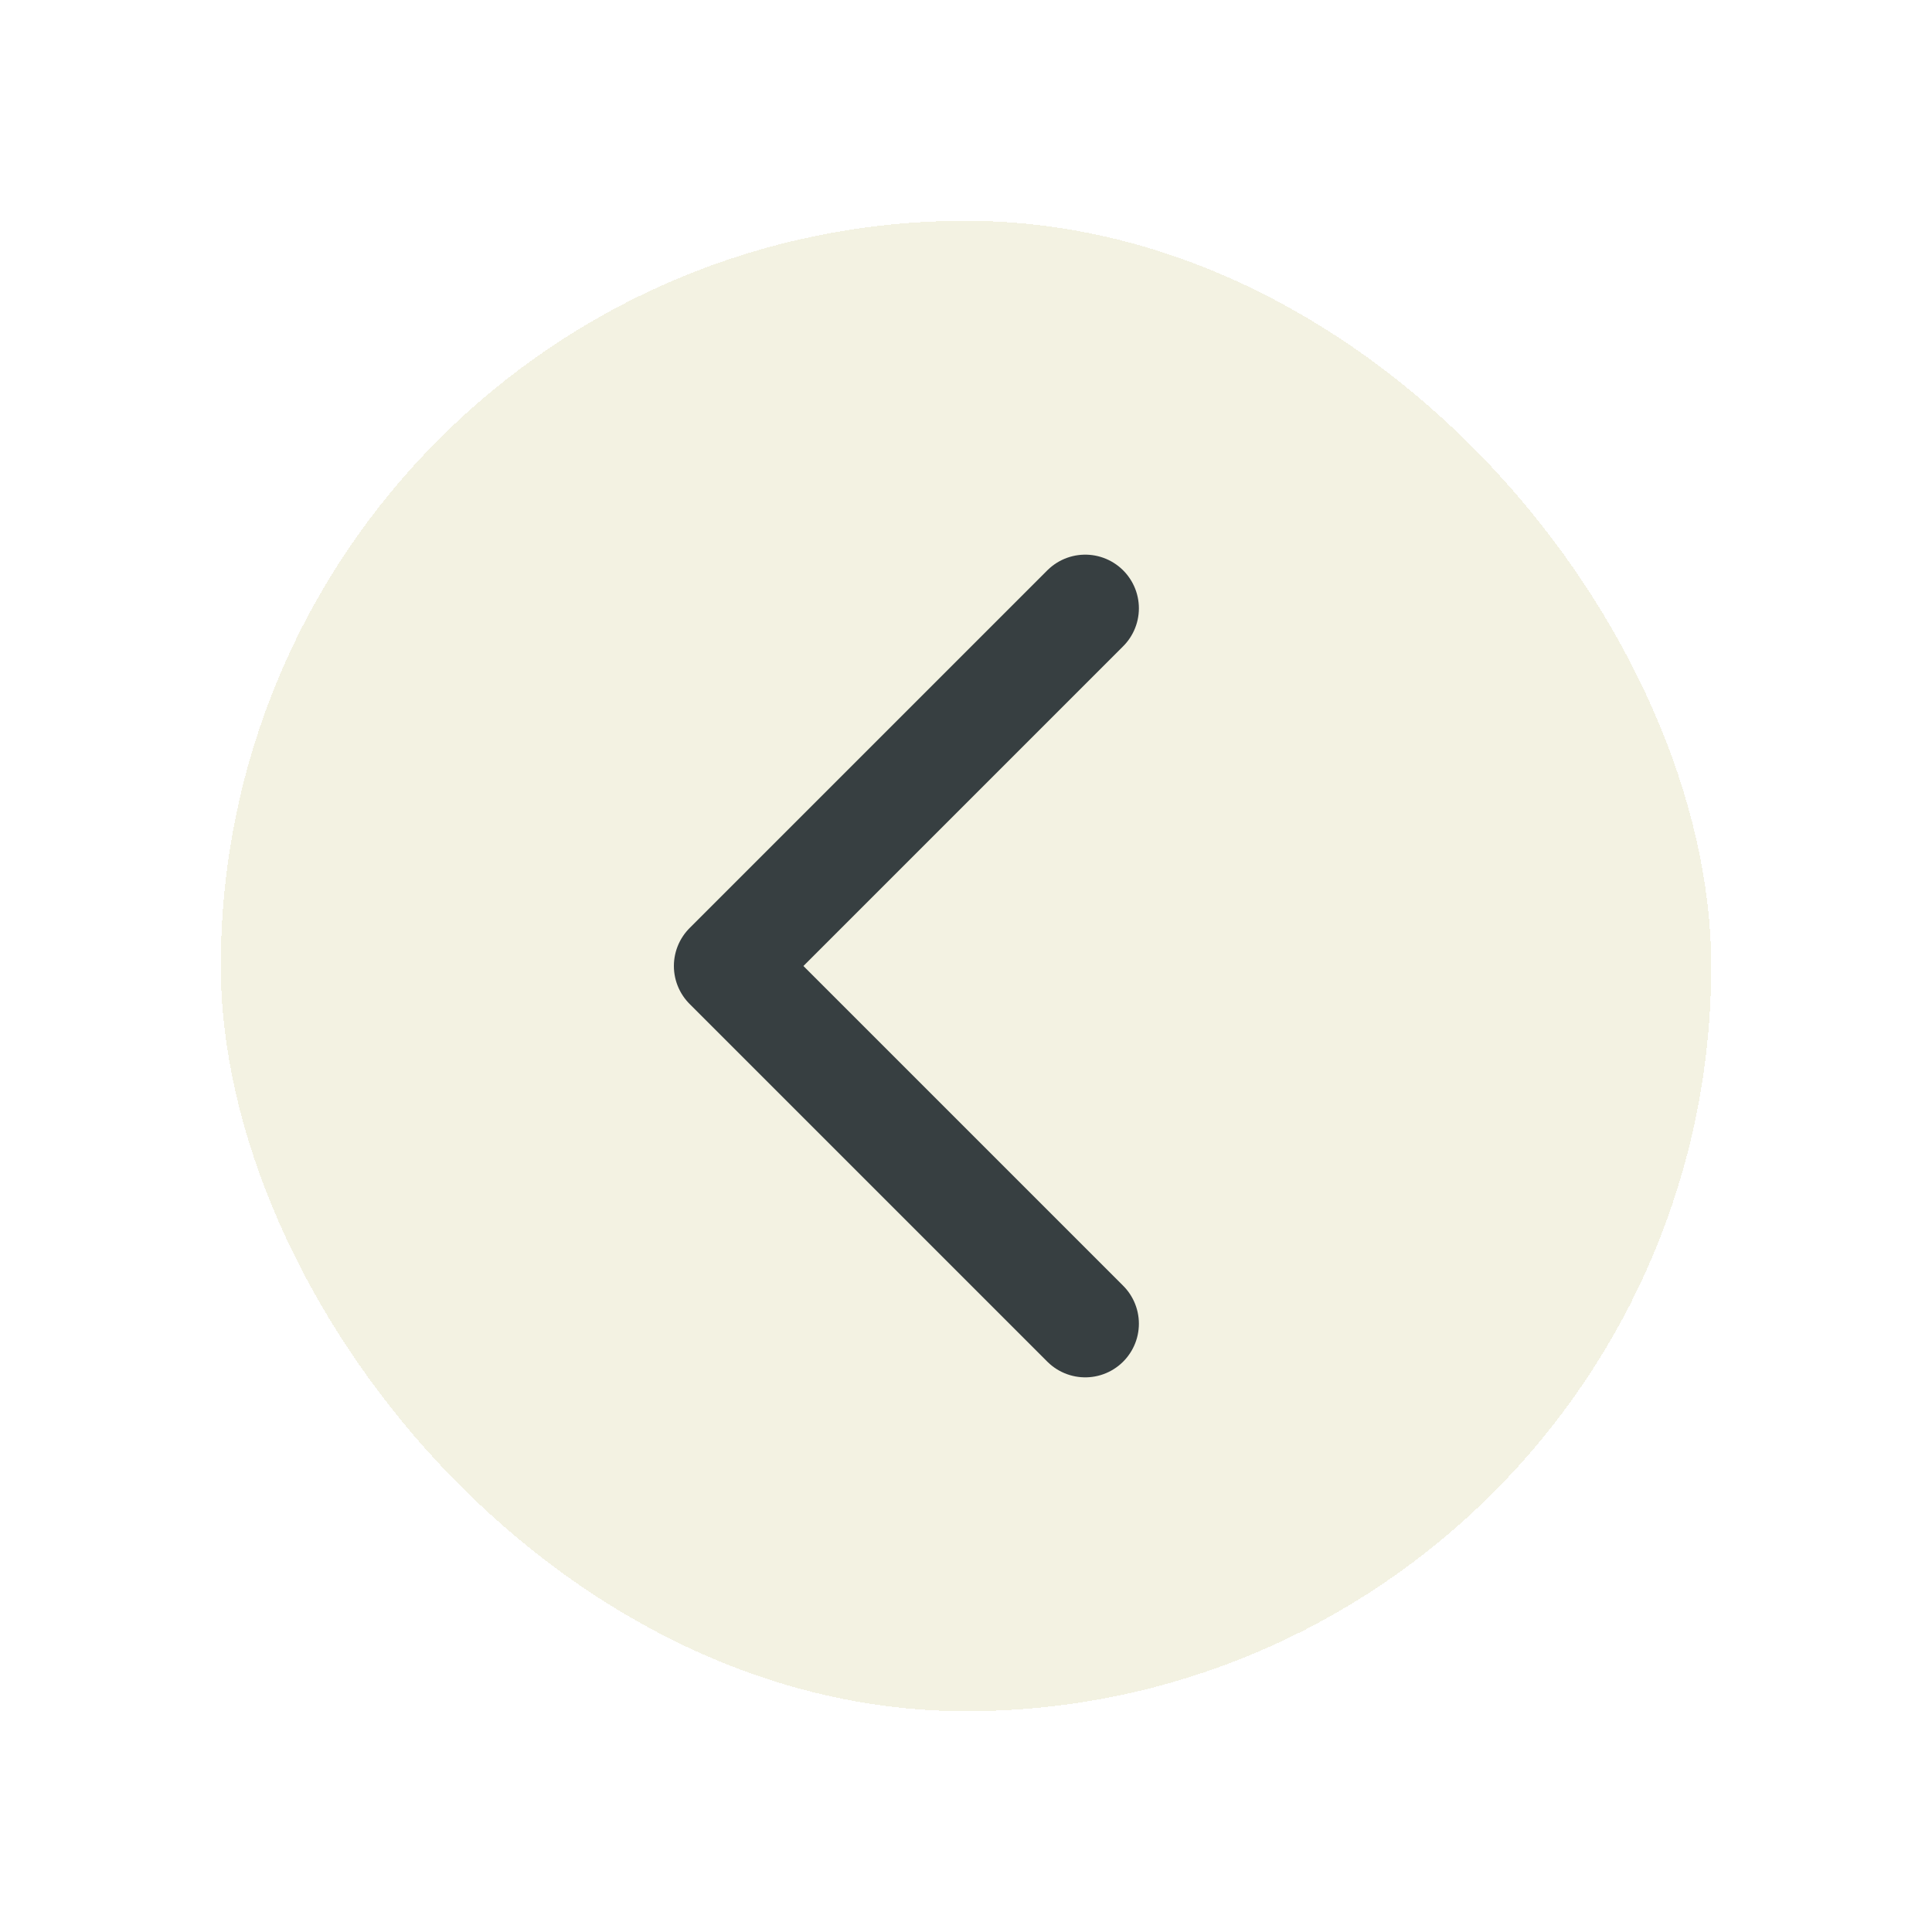 <svg width="35" height="35" viewBox="0 0 35 35" fill="none" xmlns="http://www.w3.org/2000/svg">
<g id="icon big arrows" filter="url(#filter0_d_495_7079)">
<rect x="31" y="31" width="27" height="27" rx="13.5" transform="rotate(-180 31 31)" fill="#F3F2E2" shape-rendering="crispEdges"/>
<path id="Vector" d="M19.66 23.98L13.18 17.5L19.66 11.02" stroke="#373F41" stroke-width="1.944" stroke-linecap="round" stroke-linejoin="round"/>
</g>
<defs>
<filter id="filter0_d_495_7079" x="0.22" y="0.22" width="34.56" height="34.56" filterUnits="userSpaceOnUse" color-interpolation-filters="sRGB">
<feFlood flood-opacity="0" result="BackgroundImageFix"/>
<feColorMatrix in="SourceAlpha" type="matrix" values="0 0 0 0 0 0 0 0 0 0 0 0 0 0 0 0 0 0 127 0" result="hardAlpha"/>
<feOffset/>
<feGaussianBlur stdDeviation="1.89"/>
<feComposite in2="hardAlpha" operator="out"/>
<feColorMatrix type="matrix" values="0 0 0 0 0 0 0 0 0 0 0 0 0 0 0 0 0 0 0.2 0"/>
<feBlend mode="normal" in2="BackgroundImageFix" result="effect1_dropShadow_495_7079"/>
<feBlend mode="normal" in="SourceGraphic" in2="effect1_dropShadow_495_7079" result="shape"/>
</filter>
</defs>
</svg>
